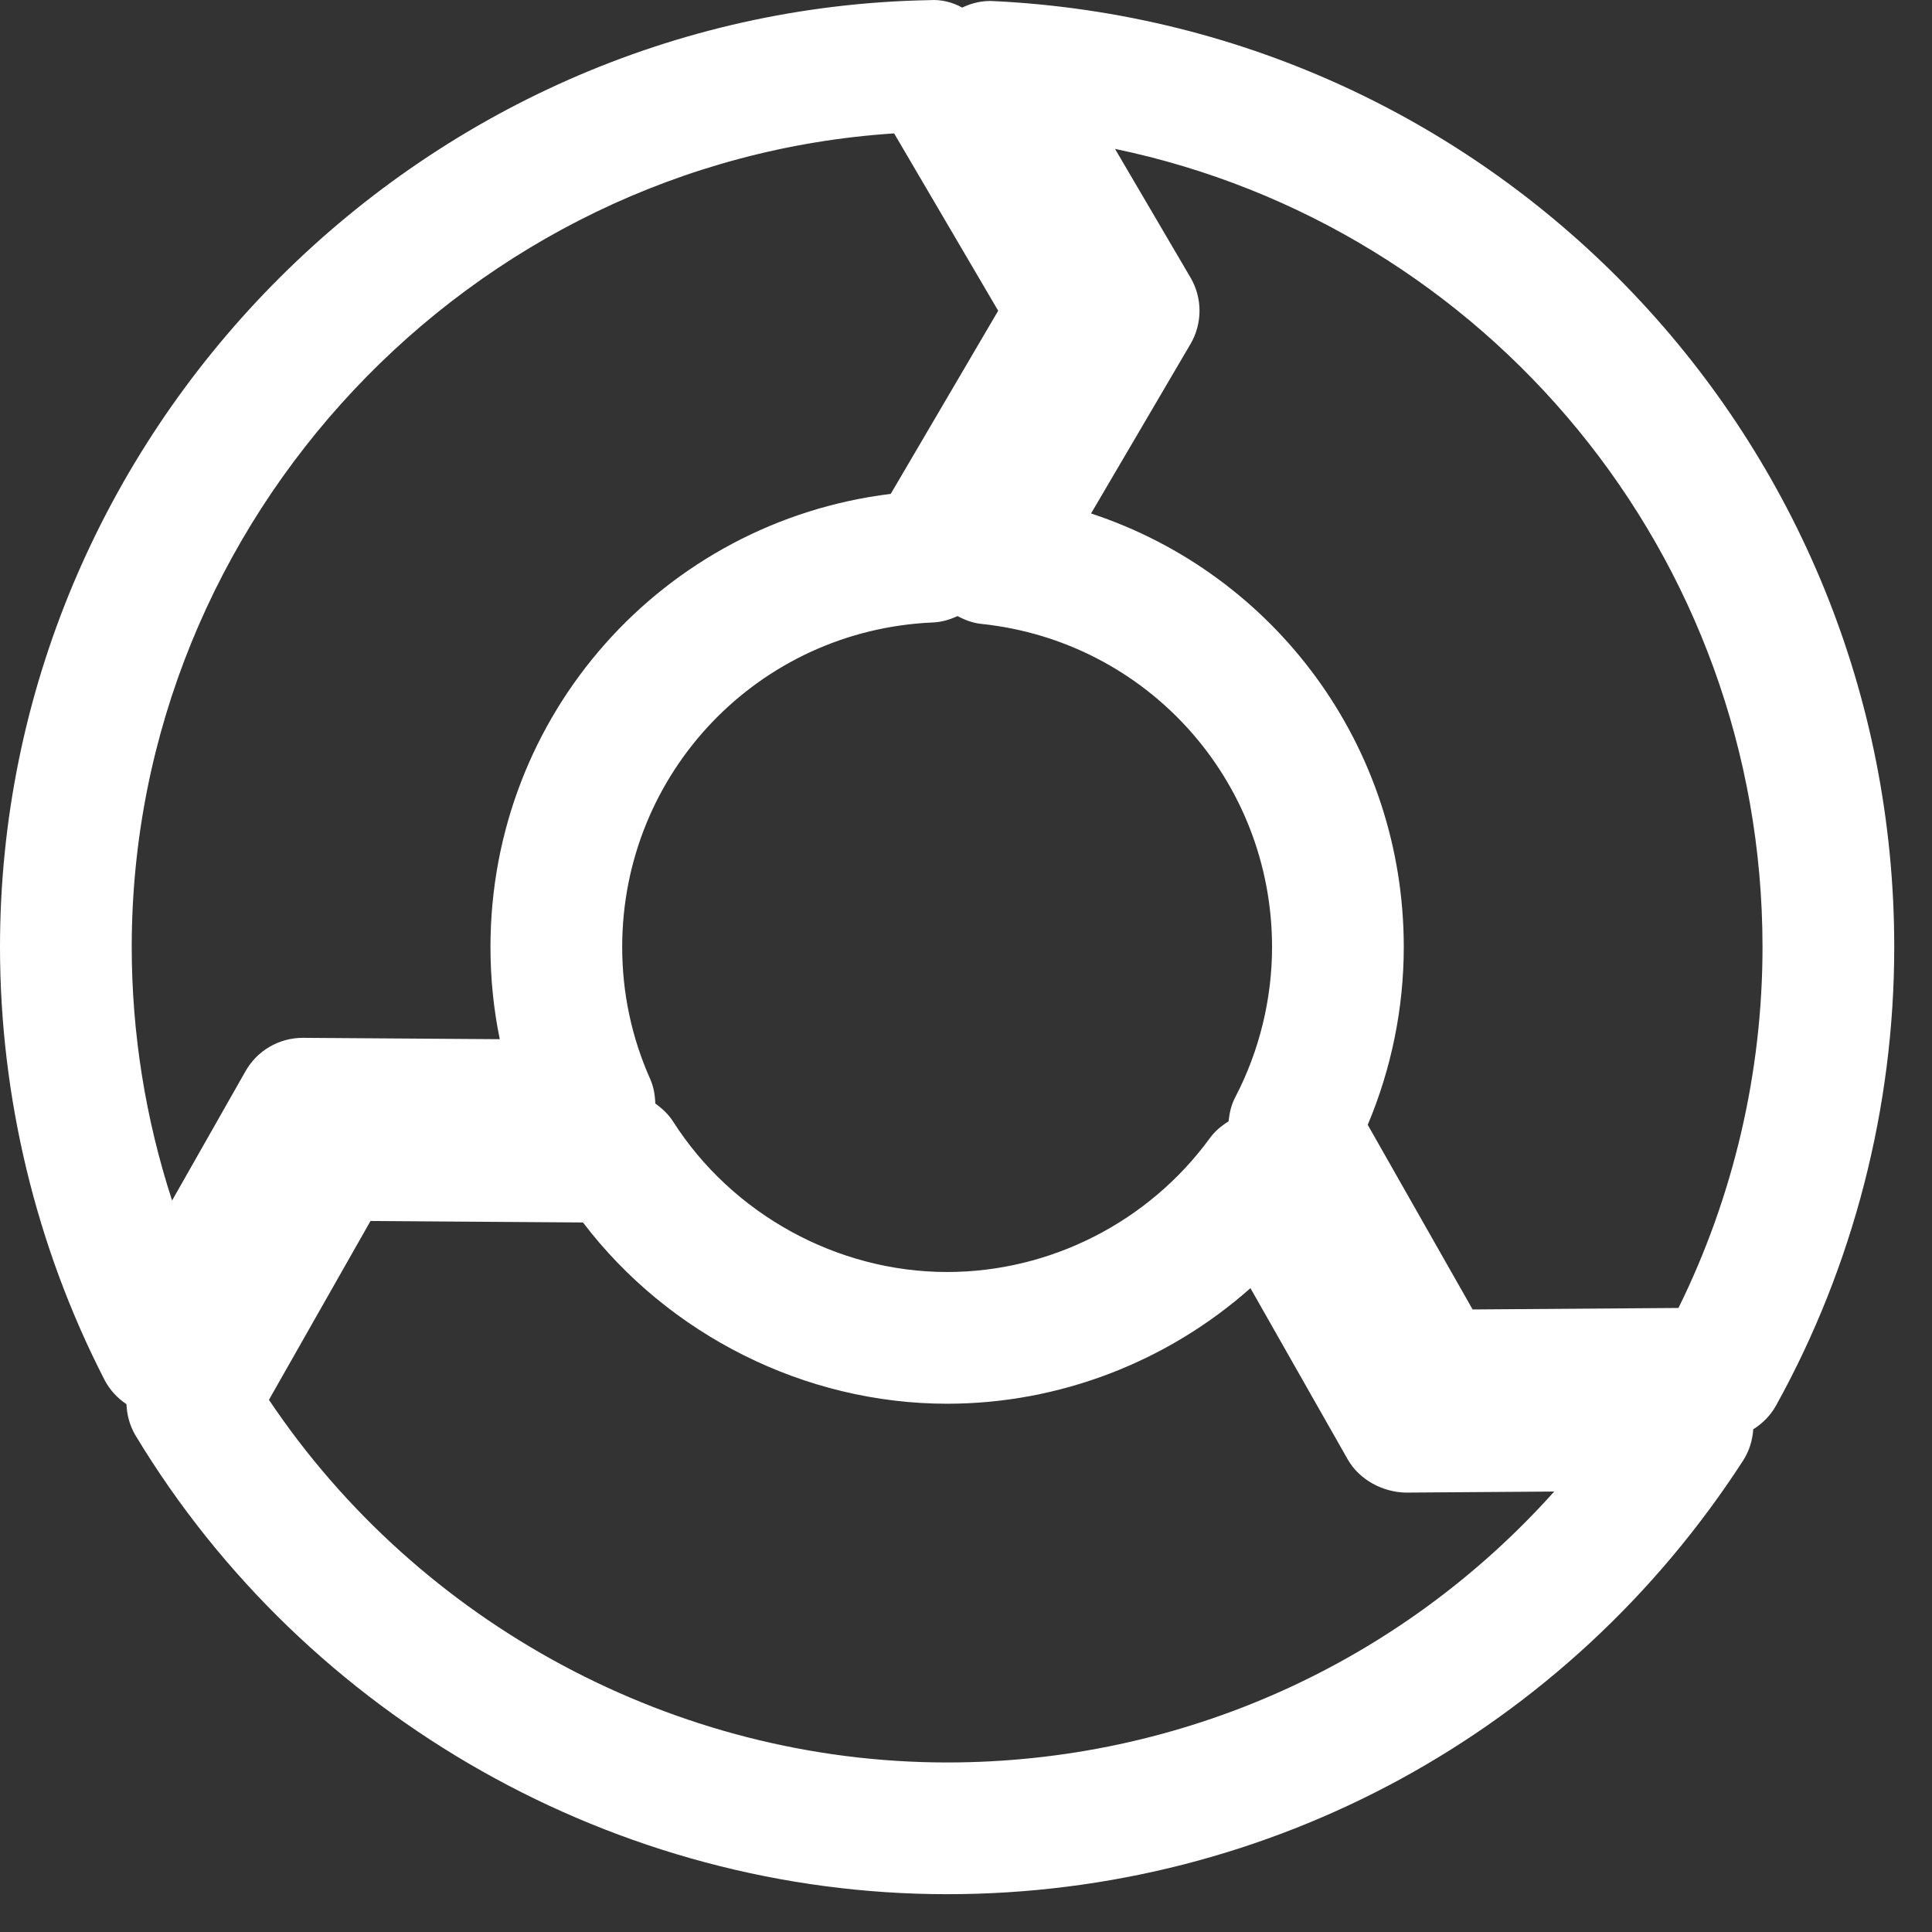 <?xml version="1.0" encoding="UTF-8" standalone="no"?>
<svg width="44px" height="44px" viewBox="0 0 44 44" version="1.1" xmlns="http://www.w3.org/2000/svg" xmlns:xlink="http://www.w3.org/1999/xlink" xmlns:sketch="http://www.bohemiancoding.com/sketch/ns">
    <rect x="0" y="0" width="44" height="44" fill="#333333" stroke="none"/>
    <!-- Generator: Sketch 3.3.2 (12043) - http://www.bohemiancoding.com/sketch -->
    <title>Imported Layers</title>
    <desc>Created with Sketch.</desc>
    <defs></defs>
    <g id="Account-Management" stroke="none" stroke-width="1" fill="none" fill-rule="evenodd" sketch:type="MSPage">
        <g id="Home" sketch:type="MSArtboardGroup" transform="translate(-740, -163)" fill="#FFFFFF">
            <g id="Expanded-Nav" sketch:type="MSLayerGroup" transform="translate(1, 0)">
                <g id="Nav" transform="translate(408, 80)" sketch:type="MSShapeGroup">
                    <g id="Approach" transform="translate(0, 58)">
                        <path d="M353.631,25.025 C353.376,25.009 353.133,25.067 352.913,25.173 C352.693,25.051 352.443,24.985 352.174,25.003 C340.498,25.215 331,34.889 331,46.569 C331,49.987 331.823,53.395 333.38,56.425 C333.498,56.654 333.674,56.84 333.88,56.979 C333.89,57.229 333.957,57.477 334.091,57.699 C337.978,64.139 345.059,68.139 352.57,68.139 C359.923,68.139 366.7,64.446 370.699,58.262 C370.839,58.045 370.912,57.8 370.929,57.551 C371.142,57.418 371.323,57.236 371.449,57.009 C373.209,53.83 374.14,50.22 374.14,46.569 C374.14,35.047 365.131,25.584 353.631,25.025 L353.631,25.025 Z M359.132,49.989 C359.041,50.162 358.999,50.349 358.98,50.538 C358.818,50.638 358.669,50.761 358.553,50.921 C357.161,52.829 354.924,53.969 352.57,53.969 C350.068,53.969 347.676,52.655 346.327,50.539 C346.221,50.374 346.08,50.243 345.924,50.133 C345.918,49.942 345.887,49.752 345.807,49.573 C345.384,48.621 345.17,47.611 345.17,46.569 C345.17,42.593 348.28,39.346 352.25,39.176 C352.447,39.168 352.633,39.111 352.807,39.031 C352.975,39.121 353.156,39.189 353.351,39.209 C357.124,39.606 359.97,42.77 359.97,46.569 C359.97,47.755 359.68,48.938 359.132,49.989 L359.132,49.989 Z M351.363,28.038 L353.733,32.077 L351.286,36.248 C346.111,36.882 342.17,41.264 342.17,46.569 C342.17,47.28 342.241,47.981 342.382,48.667 L337.907,48.636 L337.896,48.636 C337.356,48.636 336.858,48.925 336.592,49.395 L334.919,52.341 C334.314,50.483 334,48.528 334,46.569 C334,36.804 341.712,28.667 351.363,28.038 L351.363,28.038 Z M352.57,65.139 C346.392,65.139 340.553,61.995 337.125,56.88 L339.438,52.807 L344.277,52.841 C346.229,55.406 349.334,56.969 352.57,56.969 C355.13,56.969 357.59,56.012 359.478,54.337 L361.692,58.234 C361.96,58.707 362.493,58.98 363.007,58.993 L366.396,58.969 C362.899,62.875 357.911,65.139 352.57,65.139 L352.57,65.139 Z M369.226,54.788 L364.538,54.822 L362.149,50.617 C362.688,49.34 362.97,47.956 362.97,46.569 C362.97,41.992 360.03,38.071 355.848,36.694 L358.112,32.836 C358.387,32.367 358.387,31.786 358.111,31.318 L356.394,28.391 C364.862,30.155 371.14,37.645 371.14,46.569 C371.14,49.423 370.48,52.246 369.226,54.788 L369.226,54.788 Z" id="Imported-Layers"></path>
                    </g>
                </g>
            </g>
        </g>
    </g>
</svg>